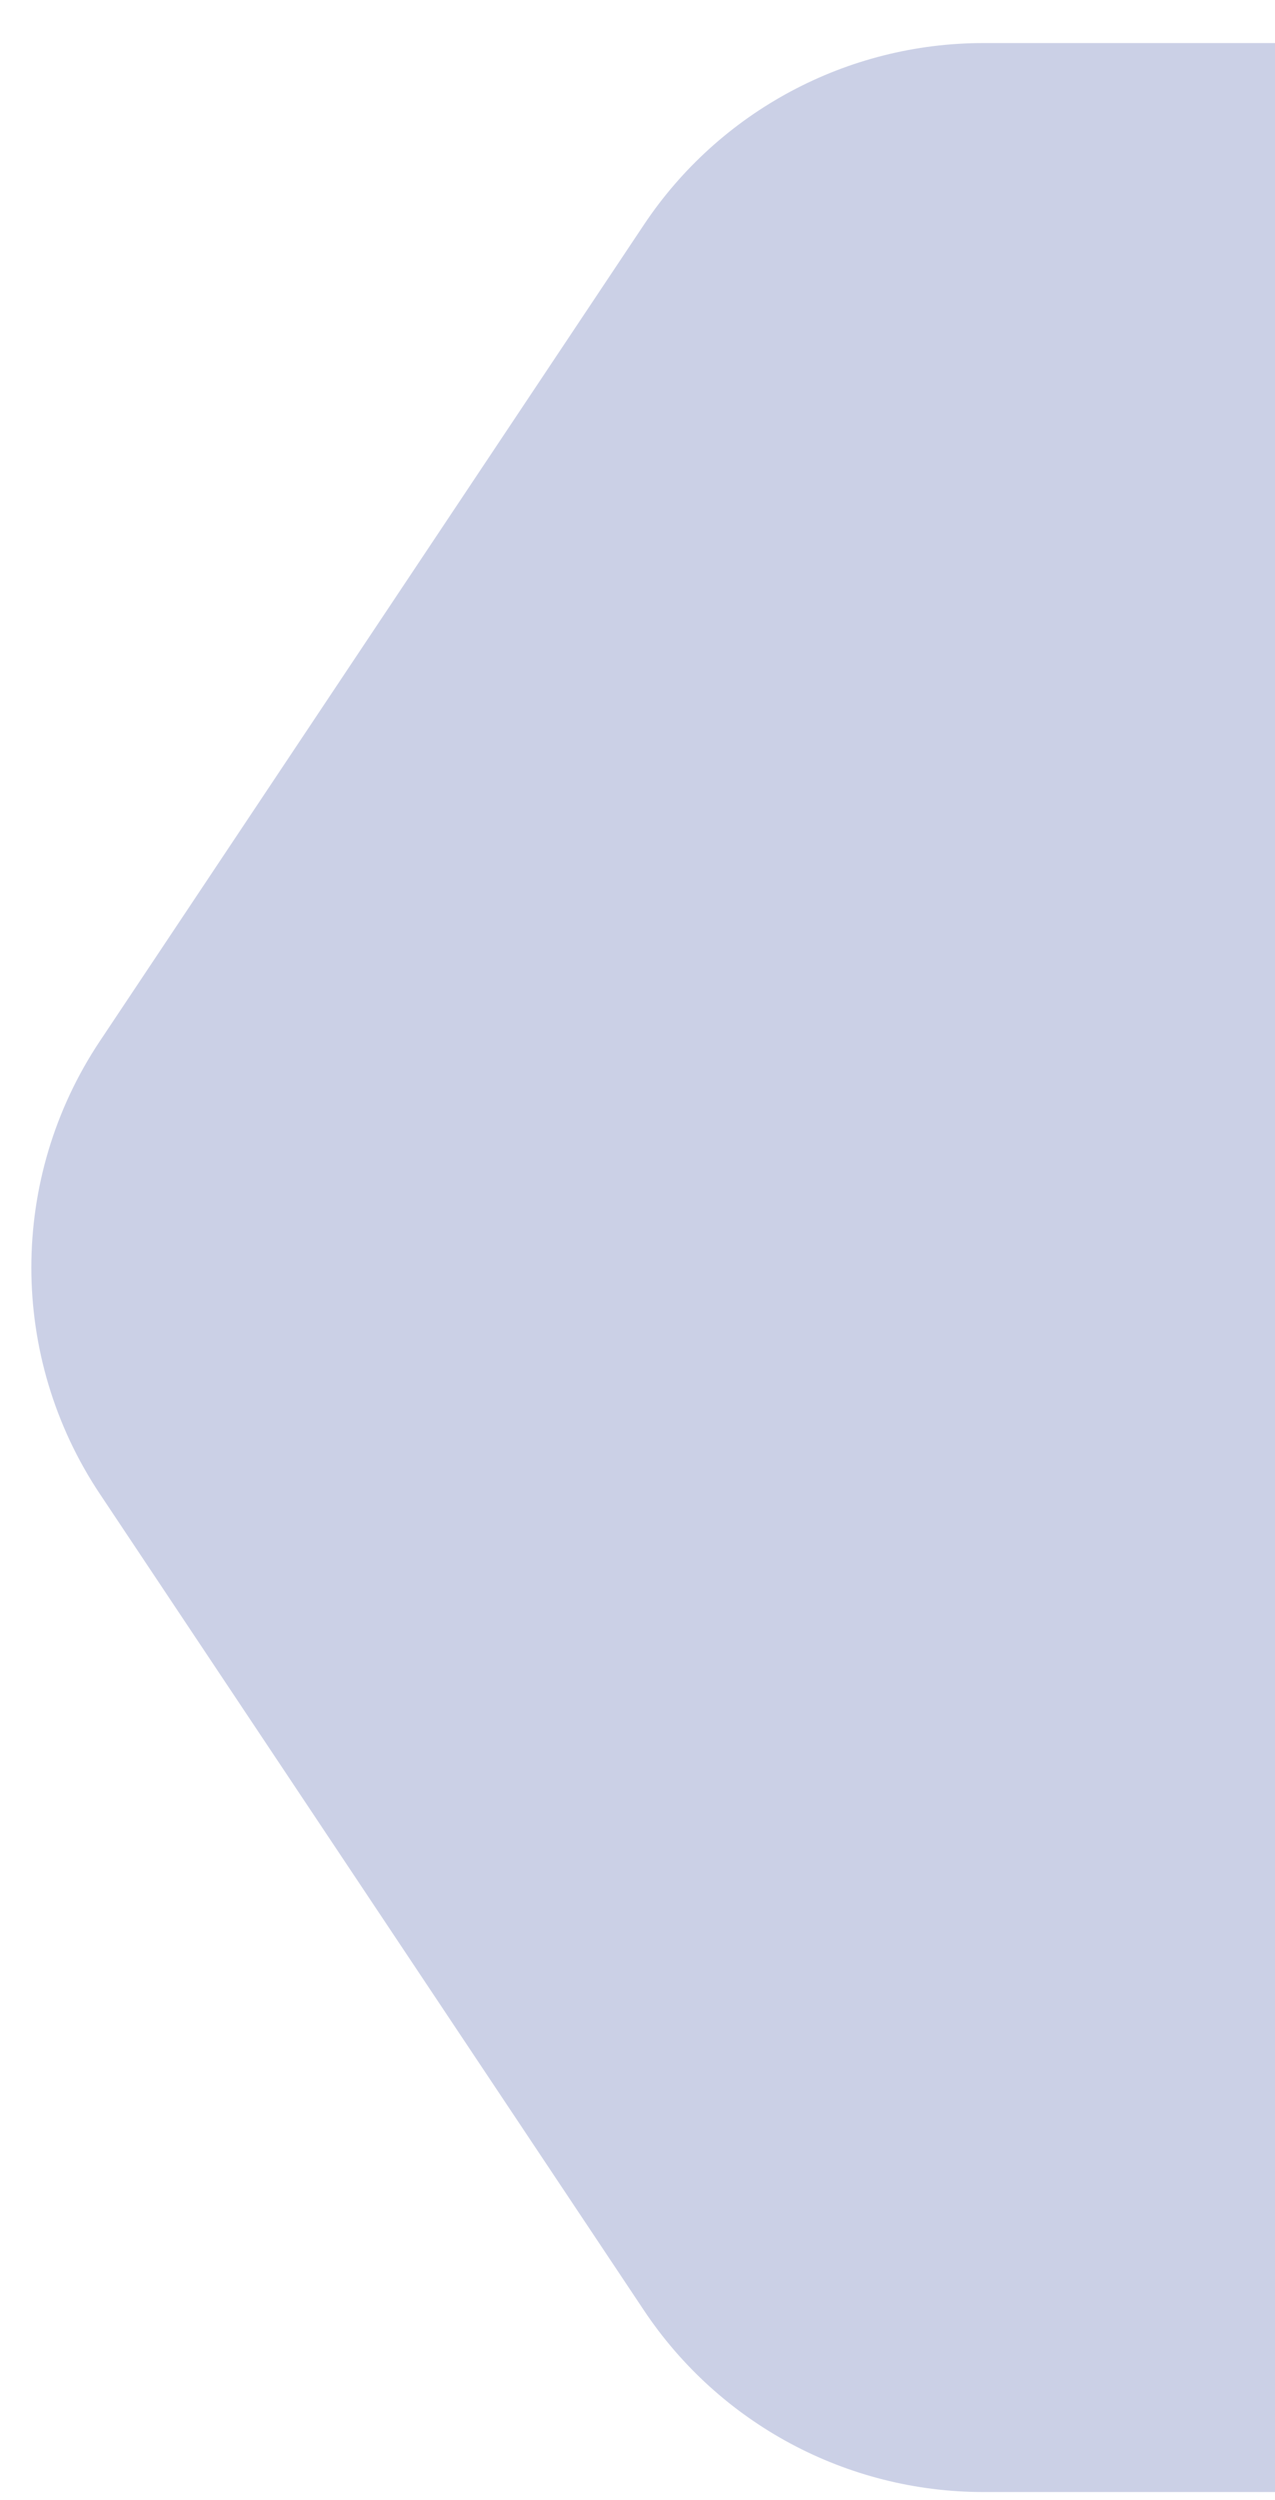 <svg width="25" height="49" viewBox="0 0 25 49" fill="none" xmlns="http://www.w3.org/2000/svg">
<g filter="url(#filter0_b_8151_3314)">
<path d="M12.625 4.406C14.109 2.181 16.607 0.844 19.282 0.844H25V48.844H19.282C16.607 48.844 14.109 47.507 12.625 45.281L1.958 29.281C0.167 26.594 0.167 23.093 1.958 20.406L12.625 4.406Z" fill="#CBD0E6"/>
</g>
<defs>
<filter id="filter0_b_8151_3314" x="-11.385" y="-11.156" width="48.385" height="72" filterUnits="userSpaceOnUse" color-interpolation-filters="sRGB">
<feFlood flood-opacity="0" result="BackgroundImageFix"/>
<feGaussianBlur in="BackgroundImageFix" stdDeviation="6"/>
<feComposite in2="SourceAlpha" operator="in" result="effect1_backgroundBlur_8151_3314"/>
<feBlend mode="normal" in="SourceGraphic" in2="effect1_backgroundBlur_8151_3314" result="shape"/>
</filter>
</defs>
</svg>

